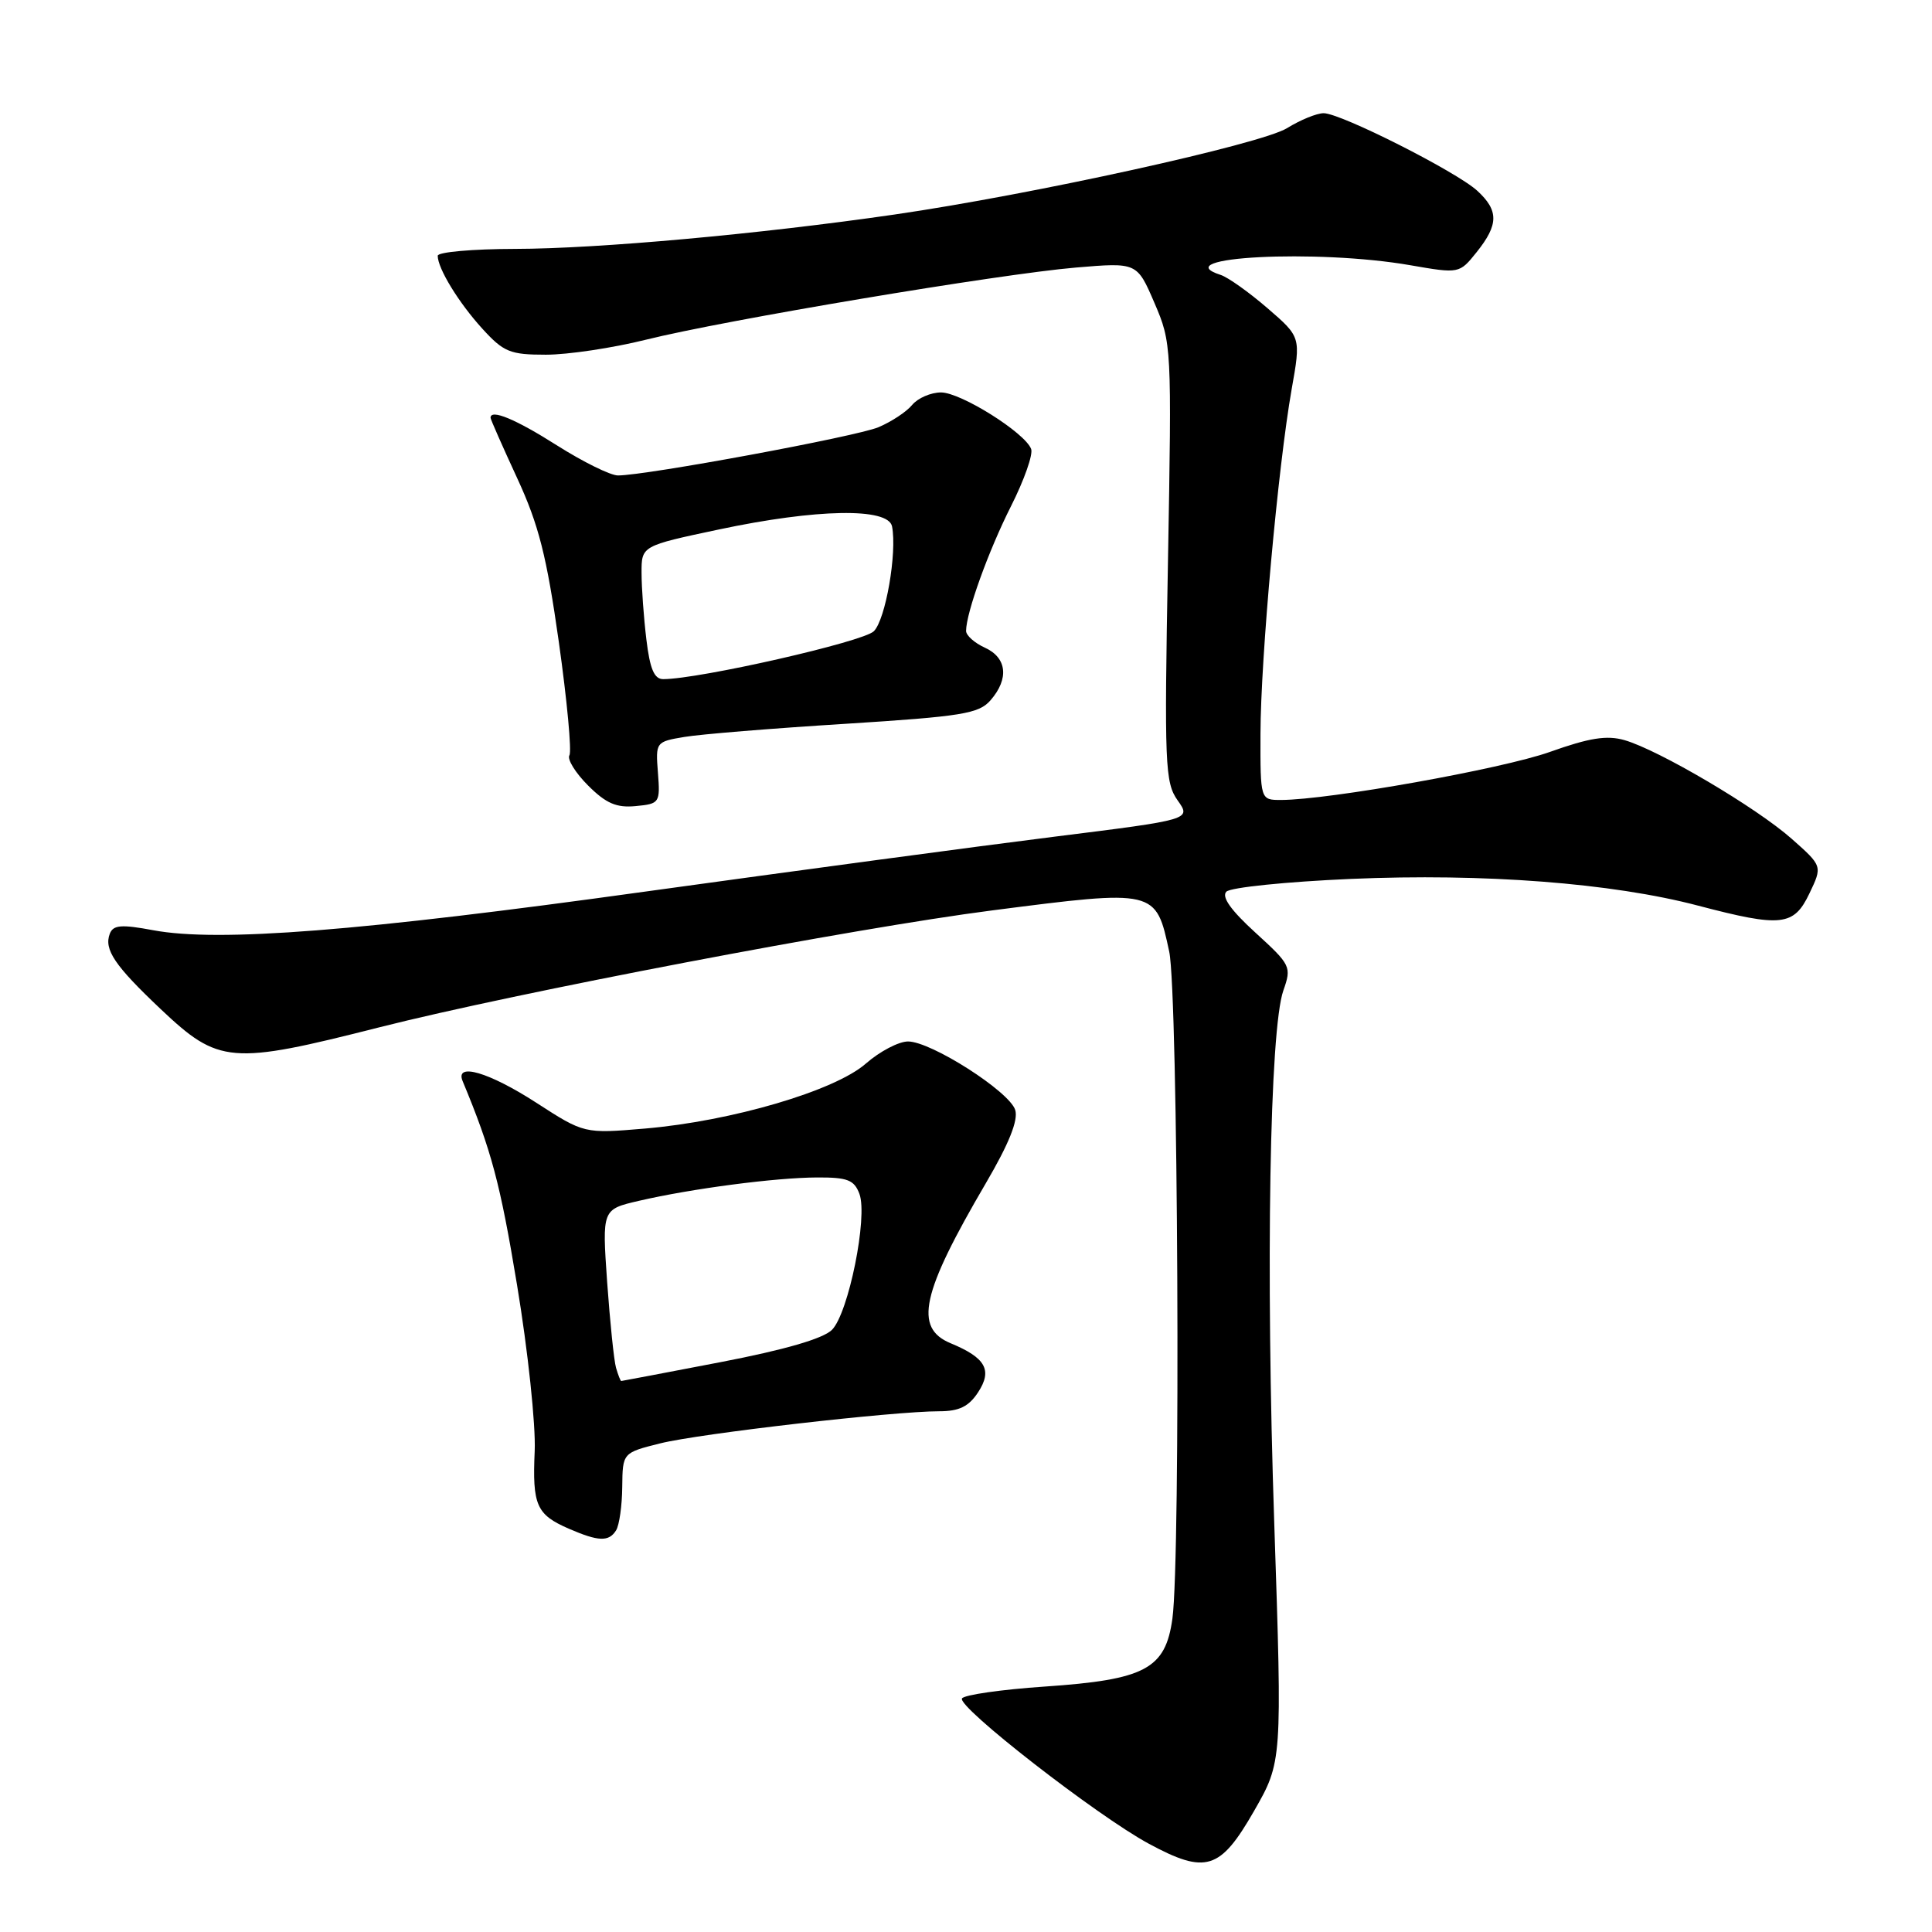 <?xml version="1.0" encoding="UTF-8" standalone="no"?>
<!DOCTYPE svg PUBLIC "-//W3C//DTD SVG 1.1//EN" "http://www.w3.org/Graphics/SVG/1.1/DTD/svg11.dtd" >
<svg xmlns="http://www.w3.org/2000/svg" xmlns:xlink="http://www.w3.org/1999/xlink" version="1.1" viewBox="0 0 256 256">
 <g >
 <path fill="currentColor"
d=" M 166.16 239.98 C 169.90 233.45 169.90 233.45 168.85 201.98 C 167.70 167.87 168.24 136.43 170.05 131.25 C 171.16 128.10 171.04 127.86 166.35 123.58 C 163.10 120.62 161.83 118.83 162.50 118.15 C 163.05 117.59 170.47 116.83 179.00 116.46 C 196.61 115.70 213.60 117.00 225.00 120.00 C 236.05 122.90 237.69 122.72 239.76 118.38 C 241.49 114.76 241.49 114.76 237.39 111.13 C 232.71 106.99 219.80 99.38 215.25 98.07 C 212.91 97.40 210.59 97.77 205.35 99.64 C 199.02 101.89 176.11 105.98 169.75 106.00 C 167.00 106.00 167.00 106.00 167.02 97.25 C 167.04 87.22 169.35 61.79 171.15 51.58 C 172.38 44.66 172.38 44.66 167.94 40.83 C 165.50 38.72 162.71 36.74 161.75 36.43 C 154.29 34.03 174.51 32.99 186.85 35.14 C 193.37 36.27 193.37 36.27 195.68 33.39 C 198.58 29.76 198.60 27.90 195.75 25.28 C 192.98 22.74 177.66 15.00 175.39 15.00 C 174.48 15.00 172.30 15.89 170.54 16.98 C 167.08 19.11 136.78 25.78 118.50 28.43 C 100.64 31.02 79.23 32.96 68.25 32.98 C 62.61 32.99 58.00 33.40 58.00 33.89 C 58.00 35.57 60.77 40.10 63.90 43.54 C 66.73 46.65 67.58 47.00 72.33 47.00 C 75.24 47.00 81.19 46.11 85.56 45.02 C 96.04 42.41 132.36 36.32 142.58 35.45 C 150.66 34.77 150.66 34.77 152.97 40.14 C 155.25 45.44 155.27 45.85 154.76 74.50 C 154.27 101.37 154.37 103.69 156.04 106.05 C 157.85 108.60 157.85 108.60 139.68 110.87 C 129.68 112.12 105.30 115.40 85.50 118.14 C 47.65 123.40 28.94 124.87 20.30 123.26 C 16.08 122.47 15.00 122.56 14.55 123.72 C 13.75 125.81 15.19 127.94 21.28 133.70 C 28.99 140.99 30.56 141.13 50.28 136.12 C 68.42 131.53 113.15 122.99 131.50 120.63 C 153.16 117.84 153.16 117.84 154.93 126.11 C 156.10 131.57 156.46 206.40 155.35 214.47 C 154.43 221.15 151.76 222.57 138.42 223.48 C 132.69 223.87 127.76 224.58 127.47 225.05 C 126.79 226.15 145.38 240.61 152.22 244.30 C 159.78 248.38 161.68 247.79 166.16 239.98 Z  M 81.64 202.77 C 82.06 202.09 82.43 199.50 82.45 197.02 C 82.50 192.50 82.50 192.50 87.50 191.25 C 92.72 189.95 118.38 187.00 124.45 187.00 C 127.09 187.00 128.36 186.38 129.60 184.49 C 131.53 181.55 130.61 179.91 125.97 177.99 C 121.07 175.96 122.08 171.37 130.63 156.78 C 133.70 151.54 134.95 148.42 134.52 147.07 C 133.74 144.62 123.38 138.00 120.32 138.00 C 119.08 138.00 116.57 139.32 114.73 140.93 C 110.62 144.54 96.94 148.56 85.46 149.54 C 77.41 150.22 77.41 150.22 71.05 146.11 C 64.80 142.07 60.26 140.74 61.30 143.25 C 65.12 152.44 66.28 156.78 68.51 170.26 C 69.95 178.93 71.00 188.82 70.85 192.26 C 70.53 199.45 71.07 200.69 75.37 202.56 C 79.31 204.27 80.68 204.32 81.64 202.77 Z  M 87.18 102.39 C 86.86 98.34 86.90 98.28 90.68 97.65 C 92.78 97.29 102.38 96.51 112.00 95.91 C 127.50 94.93 129.70 94.57 131.25 92.79 C 133.73 89.94 133.43 87.15 130.50 85.82 C 129.12 85.19 128.00 84.19 128.01 83.59 C 128.03 81.16 130.99 72.96 133.97 67.06 C 135.71 63.61 136.91 60.21 136.63 59.49 C 135.81 57.33 127.31 52.00 124.69 52.00 C 123.35 52.00 121.63 52.74 120.87 53.65 C 120.12 54.57 118.10 55.89 116.40 56.61 C 113.43 57.85 85.62 63.00 81.88 63.00 C 80.89 63.00 77.25 61.20 73.79 59.01 C 68.31 55.53 65.00 54.16 65.00 55.36 C 65.00 55.56 66.59 59.16 68.53 63.36 C 71.39 69.54 72.44 73.71 74.05 85.08 C 75.14 92.82 75.77 99.57 75.45 100.08 C 75.13 100.60 76.24 102.40 77.92 104.08 C 80.30 106.46 81.69 107.06 84.24 106.81 C 87.40 106.51 87.49 106.38 87.18 102.39 Z  M 81.63 181.25 C 81.35 180.29 80.83 175.17 80.45 169.88 C 79.78 160.25 79.78 160.25 84.64 159.12 C 91.62 157.50 102.73 156.04 108.28 156.02 C 112.31 156.00 113.19 156.35 113.88 158.20 C 115.01 161.26 112.43 174.01 110.24 176.21 C 109.07 177.38 103.96 178.86 95.48 180.49 C 88.34 181.86 82.42 182.99 82.32 182.99 C 82.22 183.00 81.91 182.21 81.63 181.25 Z  M 85.65 84.75 C 85.30 81.86 85.01 77.89 85.01 75.92 C 85.00 72.33 85.00 72.33 95.25 70.16 C 108.20 67.41 117.70 67.24 118.20 69.75 C 118.88 73.25 117.35 82.08 115.79 83.64 C 114.39 85.04 92.71 89.97 87.89 89.99 C 86.69 90.00 86.12 88.65 85.65 84.75 Z "/>
</g>
</svg>